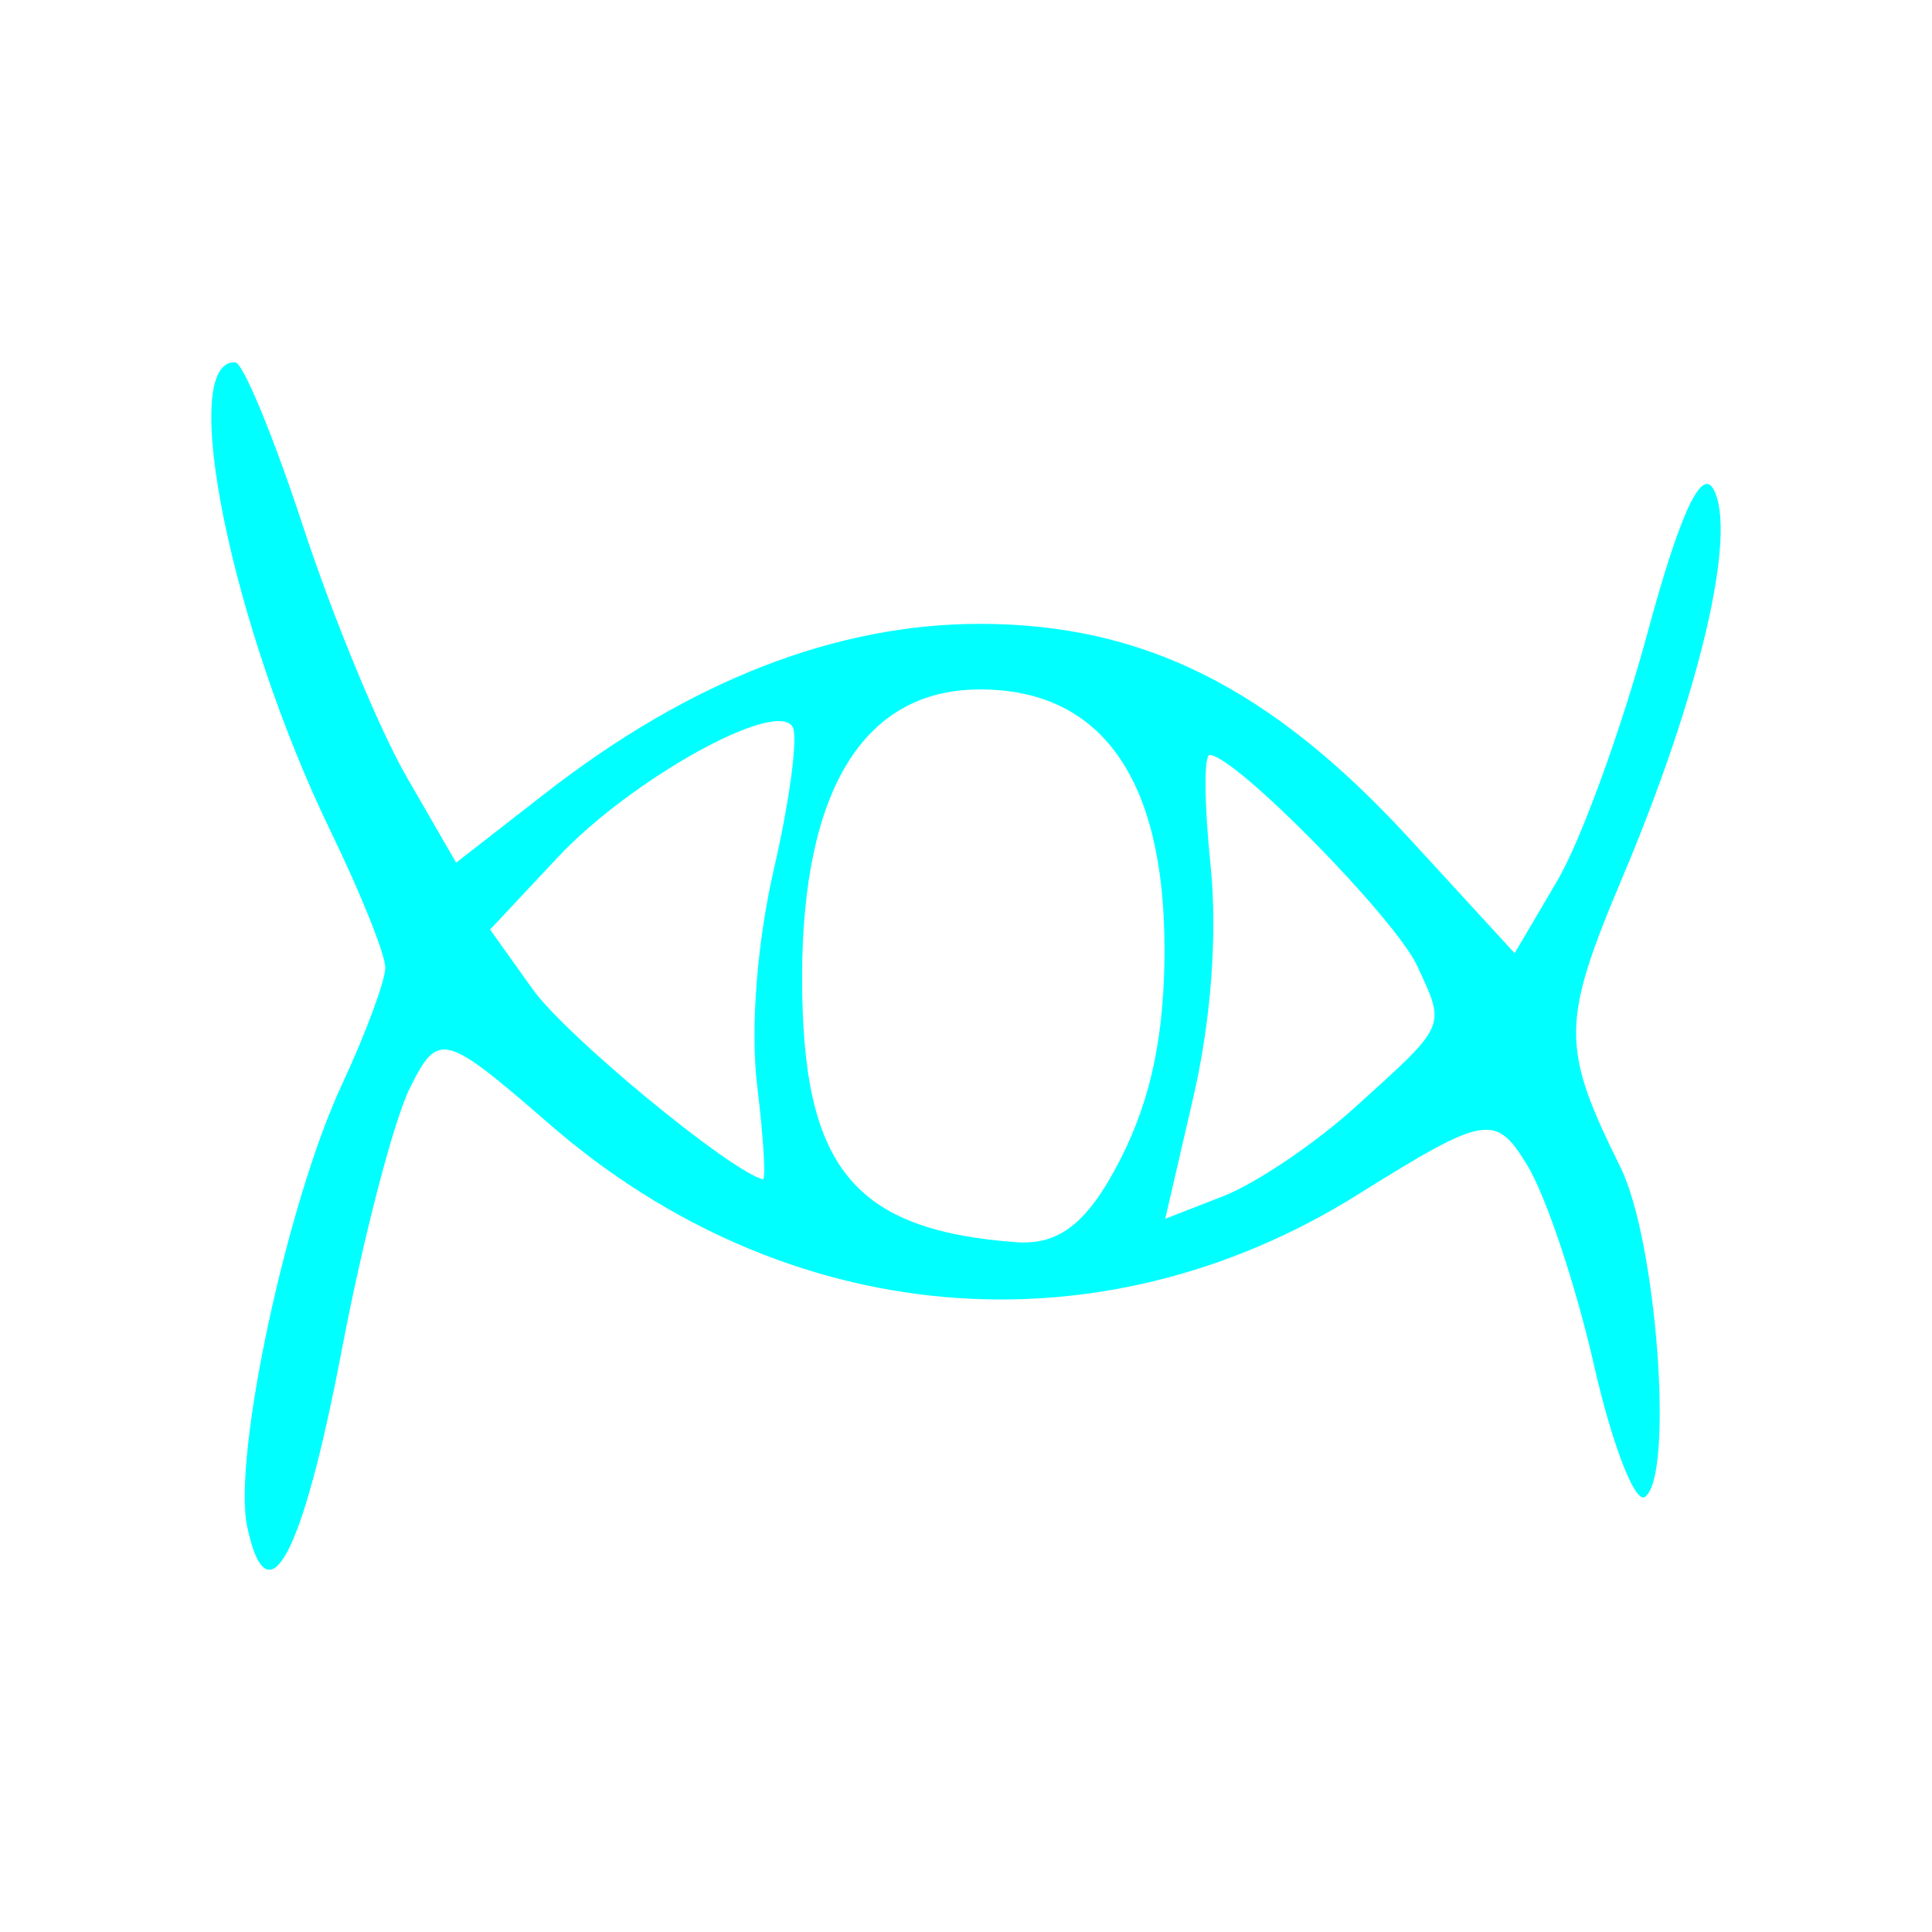 <?xml version="1.0" encoding="UTF-8" standalone="no"?>
<!-- Created with Inkscape (http://www.inkscape.org/) -->
<svg
   xmlns:dc="http://purl.org/dc/elements/1.1/"
   xmlns:cc="http://creativecommons.org/ns#"
   xmlns:rdf="http://www.w3.org/1999/02/22-rdf-syntax-ns#"
   xmlns:svg="http://www.w3.org/2000/svg"
   xmlns="http://www.w3.org/2000/svg"
   xmlns:sodipodi="http://sodipodi.sourceforge.net/DTD/sodipodi-0.dtd"
   xmlns:inkscape="http://www.inkscape.org/namespaces/inkscape"
   width="64px"
   height="64px"
   id="svg5913"
   sodipodi:version="0.32"
   inkscape:version="0.46"
   sodipodi:docname="nak_27.svg"
   inkscape:output_extension="org.inkscape.output.svg.inkscape">
  <defs
     id="defs5915">
    <inkscape:perspective
       sodipodi:type="inkscape:persp3d"
       inkscape:vp_x="0 : 32 : 1"
       inkscape:vp_y="0 : 1000 : 0"
       inkscape:vp_z="64 : 32 : 1"
       inkscape:persp3d-origin="32 : 21.333333 : 1"
       id="perspective5921" />
    <inkscape:perspective
       id="perspective5968"
       inkscape:persp3d-origin="372.04724 : 350.78739 : 1"
       inkscape:vp_z="744.09448 : 526.18109 : 1"
       inkscape:vp_y="0 : 1000 : 0"
       inkscape:vp_x="0 : 526.18109 : 1"
       sodipodi:type="inkscape:persp3d" />
  </defs>
  <sodipodi:namedview
     id="base"
     pagecolor="#ffffff"
     bordercolor="#666666"
     borderopacity="1.0"
     inkscape:pageopacity="0.0"
     inkscape:pageshadow="2"
     inkscape:zoom="5.5"
     inkscape:cx="-0.81818182"
     inkscape:cy="32"
     inkscape:current-layer="layer1"
     showgrid="true"
     inkscape:document-units="px"
     inkscape:grid-bbox="true"
     inkscape:window-width="1280"
     inkscape:window-height="967"
     inkscape:window-x="-5"
     inkscape:window-y="-3" />
  <g
     id="layer1"
     inkscape:label="Layer 1"
     inkscape:groupmode="layer">
    <path
       style="fill:#00ffff"
       d="M 8.189,50.576 C 7.699,48.266 9.498,39.86 11.322,35.94 C 12.115,34.235 12.764,32.486 12.764,32.054 C 12.764,31.622 11.955,29.602 10.967,27.566 C 7.667,20.768 5.861,11.912 7.793,12.001 C 8.051,12.013 9.065,14.468 10.046,17.458 C 11.027,20.448 12.568,24.173 13.47,25.736 L 15.11,28.577 L 18.085,26.262 C 22.853,22.552 27.697,20.666 32.457,20.666 C 37.871,20.666 42.099,22.78 46.692,27.782 L 50.175,31.576 L 51.592,29.167 C 52.372,27.842 53.718,24.139 54.584,20.937 C 55.633,17.057 56.359,15.478 56.759,16.202 C 57.561,17.653 56.314,22.977 53.749,29.057 C 51.712,33.883 51.706,34.685 53.679,38.664 C 54.886,41.098 55.465,48.96 54.484,49.59 C 54.154,49.802 53.396,47.829 52.8,45.207 C 52.204,42.584 51.211,39.612 50.594,38.602 C 49.537,36.871 49.214,36.927 44.961,39.583 C 36.388,44.935 26.025,44.03 18.212,37.247 C 14.711,34.207 14.52,34.157 13.581,36.034 C 13.043,37.11 12.026,41.018 11.322,44.717 C 10.017,51.572 8.86,53.737 8.189,50.576 z M 37.104,38.424 C 38.127,36.427 38.576,34.298 38.576,31.445 C 38.576,25.787 36.482,22.838 32.465,22.838 C 28.618,22.838 26.571,26.156 26.571,32.393 C 26.571,38.664 28.254,40.746 33.653,41.149 C 35.089,41.257 36.036,40.509 37.104,38.424 z M 44.88,36.688 C 47.955,33.905 47.891,34.051 46.954,32.009 C 46.228,30.427 40.9,25.009 40.07,25.009 C 39.879,25.009 39.892,26.641 40.099,28.634 C 40.334,30.904 40.124,33.776 39.537,36.317 L 38.6,40.374 L 40.539,39.617 C 41.606,39.201 43.559,37.883 44.88,36.688 z M 25.084,35.98 C 24.853,34.08 25.075,31.22 25.644,28.756 C 26.162,26.512 26.439,24.409 26.259,24.084 C 25.732,23.131 20.901,25.812 18.471,28.406 L 16.234,30.793 L 17.651,32.776 C 18.746,34.309 24.104,38.736 25.268,39.069 C 25.376,39.1 25.294,37.71 25.084,35.98 z"
       id="kamala"
       inkscape:label="#path5974" />
  </g>
</svg>
